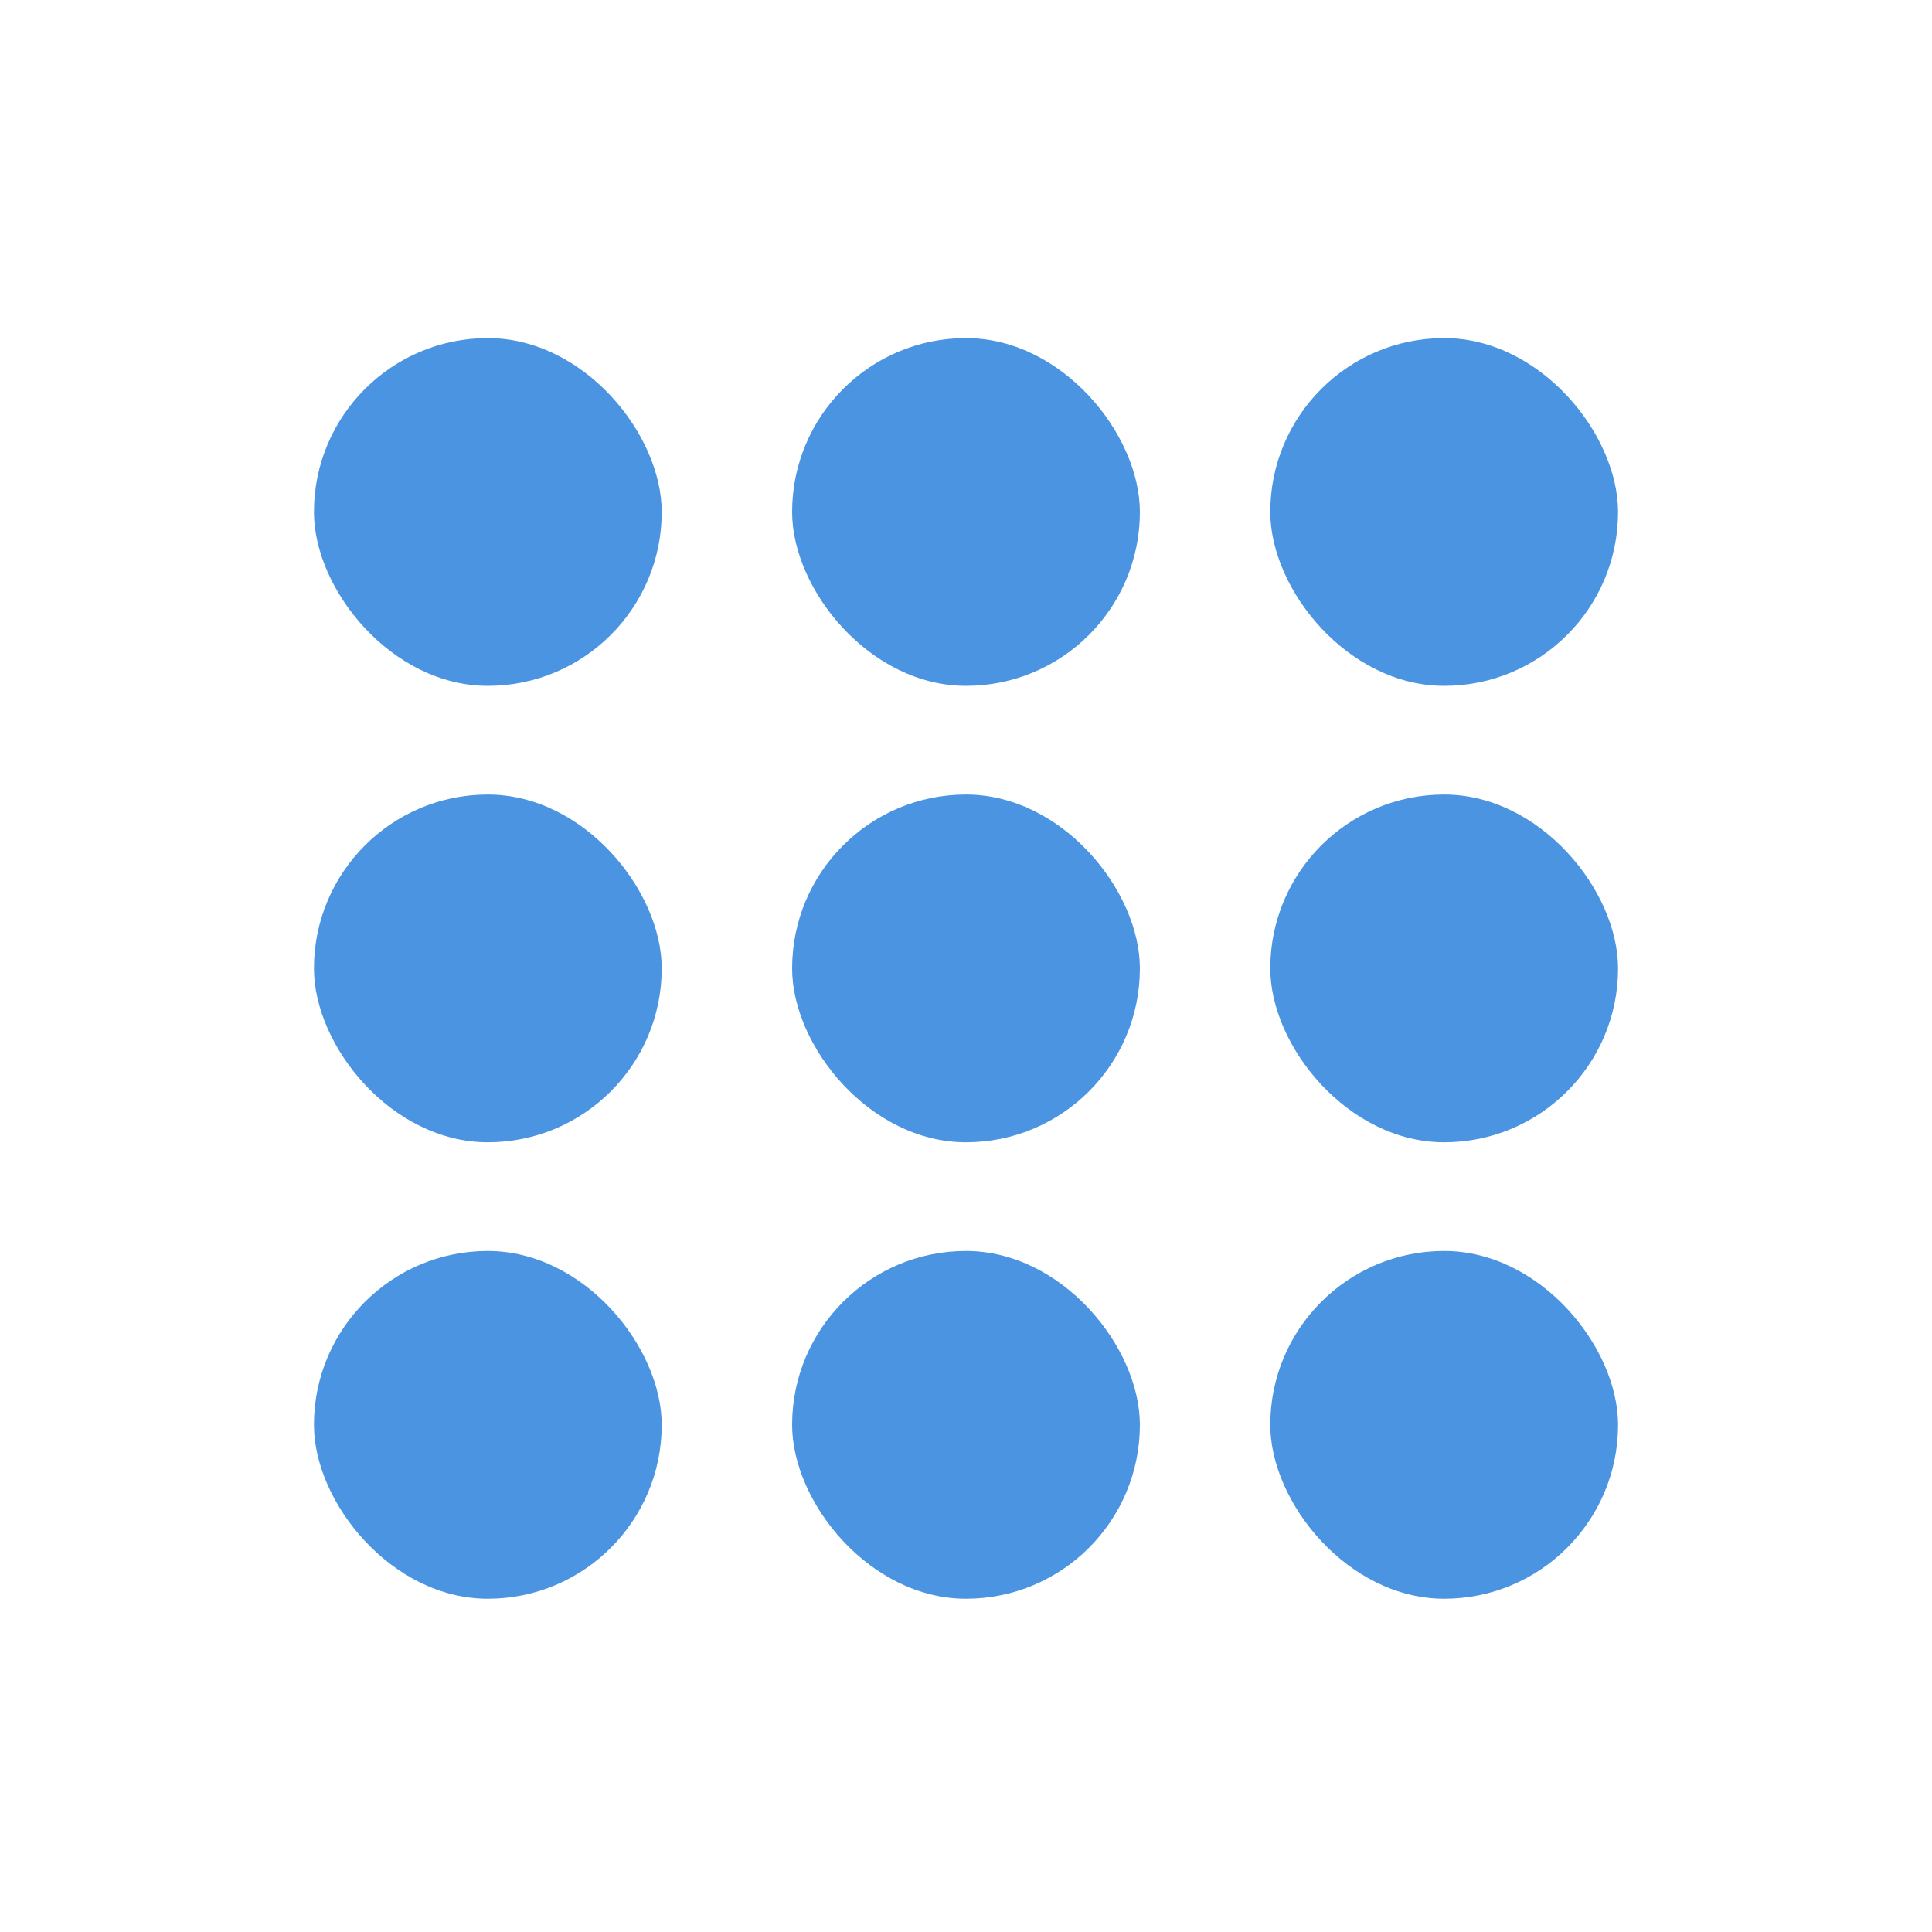<svg width="48" height="48" viewBox="0 0 48 48" fill="none" xmlns="http://www.w3.org/2000/svg">
<g clip-path="url(#clip0_311_8369)">
<rect x="7.8" y="8.4" width="8.64" height="8.64" rx="4.32" fill="#4B94E2"/>
<rect x="19.68" y="8.4" width="8.64" height="8.64" rx="4.32" fill="#4B94E2"/>
<rect x="31.56" y="8.4" width="8.64" height="8.64" rx="4.32" fill="#4B94E2"/>
<rect x="31.56" y="19.74" width="8.64" height="8.64" rx="4.32" fill="#4B94E2"/>
<rect x="19.68" y="19.74" width="8.64" height="8.64" rx="4.32" fill="#4B94E2"/>
<rect x="7.8" y="19.74" width="8.64" height="8.64" rx="4.32" fill="#4B94E2"/>
<rect x="31.56" y="31.08" width="8.64" height="8.64" rx="4.32" fill="#4B94E2"/>
<rect x="19.68" y="31.08" width="8.64" height="8.64" rx="4.32" fill="#4B94E2"/>
<rect x="7.8" y="31.08" width="8.64" height="8.64" rx="4.32" fill="#4B94E2"/>
</g>
<defs>
<clipPath id="clip0_311_8369">
<rect width="32.4" height="31.32" fill="white" transform="translate(7.8 8.4)"/>
</clipPath>
</defs>
</svg>
